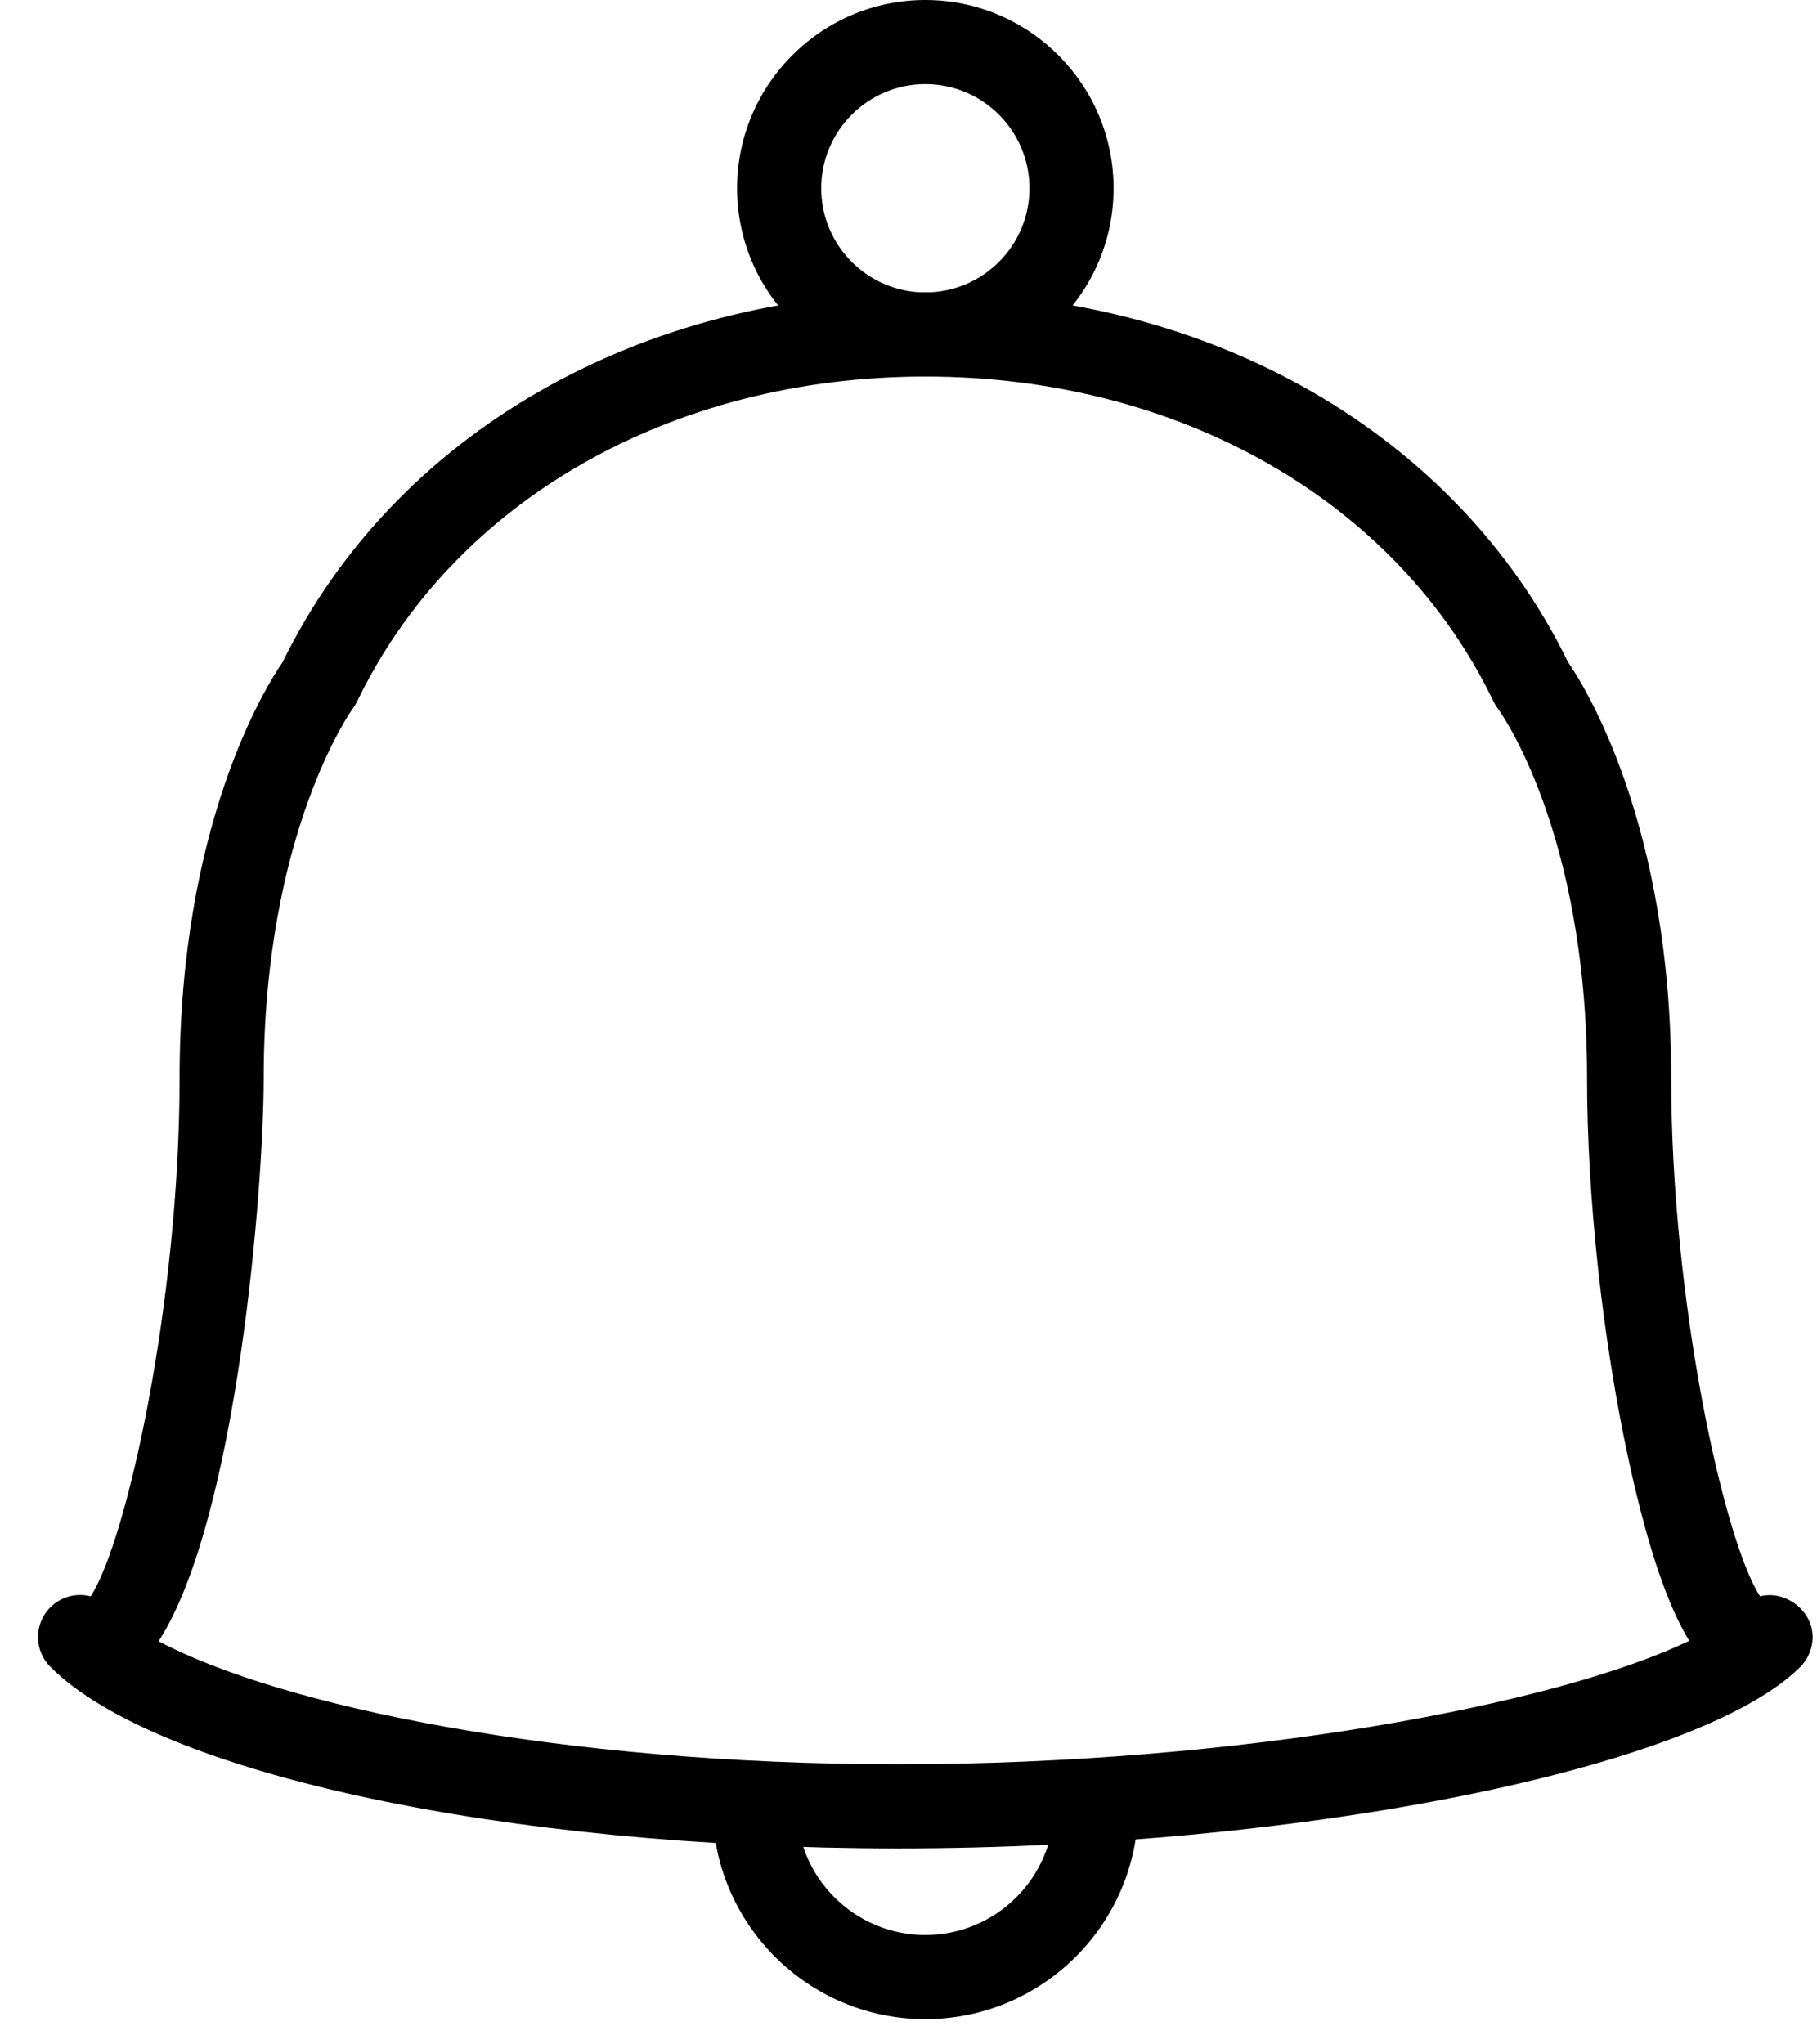 <?xml version="1.0" encoding="UTF-8"?>
<svg width="24px" height="27px" viewBox="0 0 24 27" version="1.1" xmlns="http://www.w3.org/2000/svg" xmlns:xlink="http://www.w3.org/1999/xlink">
    <!-- Generator: Sketch 51.2 (57519) - http://www.bohemiancoding.com/sketch -->
    <title>761 copy 2</title>
    <desc>Created with Sketch.</desc>
    <defs></defs>
    <g id="Symbols" stroke="none" stroke-width="1" fill="none" fill-rule="evenodd">
        <g id="Tabs" transform="translate(-247, -9)" fill="#000000">
            <g id="Group-7">
                <g id="Group-6">
                    <g id="761-copy-2" transform="translate(247, 9)">
                        <g id="Layer_1">
                            <g id="Group">
                                <path d="M11.854,24.412 C6.677,24.412 2.076,23.426 0.665,22.014 L0.665,22.014 C0.448,21.797 0.448,21.445 0.665,21.228 C0.809,21.084 1.012,21.035 1.198,21.083 C1.681,20.338 2.372,17.166 2.372,14.239 C2.372,10.881 3.512,9.066 3.734,8.743 C5.206,5.731 8.453,3.862 12.223,3.862 C15.992,3.862 19.239,5.731 20.71,8.742 C20.933,9.066 22.074,10.881 22.074,14.238 C22.074,17.166 22.765,20.338 23.248,21.083 C23.578,20.998 23.943,21.266 23.942,21.621 C23.942,21.774 23.88,21.914 23.779,22.015 L23.779,22.015 L23.778,22.015 L23.778,22.016 C22.431,23.359 17.193,24.412 11.854,24.412 Z M2.095,21.676 C3.714,22.534 7.403,23.301 11.854,23.301 C16.401,23.301 20.568,22.51 22.312,21.67 C22.049,21.239 21.78,20.513 21.517,19.304 C21.17,17.713 20.963,15.82 20.963,14.239 C20.963,10.963 19.798,9.377 19.787,9.361 C19.764,9.332 19.746,9.301 19.729,9.268 C18.456,6.619 15.579,4.973 12.223,4.973 C8.866,4.973 5.989,6.619 4.715,9.268 C4.699,9.301 4.68,9.332 4.658,9.361 C4.648,9.374 3.483,10.997 3.483,14.239 C3.483,15.676 3.132,20.068 2.095,21.676 Z" id="Shape"></path>
                                <path d="M12.222,4.973 C10.851,4.973 9.736,3.858 9.736,2.487 C9.736,1.116 10.851,0 12.222,0 C13.594,0 14.709,1.116 14.709,2.487 C14.709,3.858 13.594,4.973 12.222,4.973 Z M12.222,1.111 C11.464,1.111 10.847,1.728 10.847,2.487 C10.847,3.245 11.464,3.862 12.222,3.862 C12.981,3.862 13.598,3.245 13.598,2.487 C13.598,1.728 12.981,1.111 12.222,1.111 Z" id="Shape"></path>
                                <path d="M12.222,26.667 C10.672,26.667 9.412,25.406 9.412,23.856 L10.523,23.856 C10.523,24.793 11.285,25.556 12.222,25.556 C13.16,25.556 13.923,24.793 13.923,23.856 L15.034,23.856 C15.034,25.406 13.772,26.667 12.222,26.667 Z" id="Shape"></path>
                            </g>
                        </g>
                    </g>
                </g>
            </g>
        </g>
    </g>
</svg>